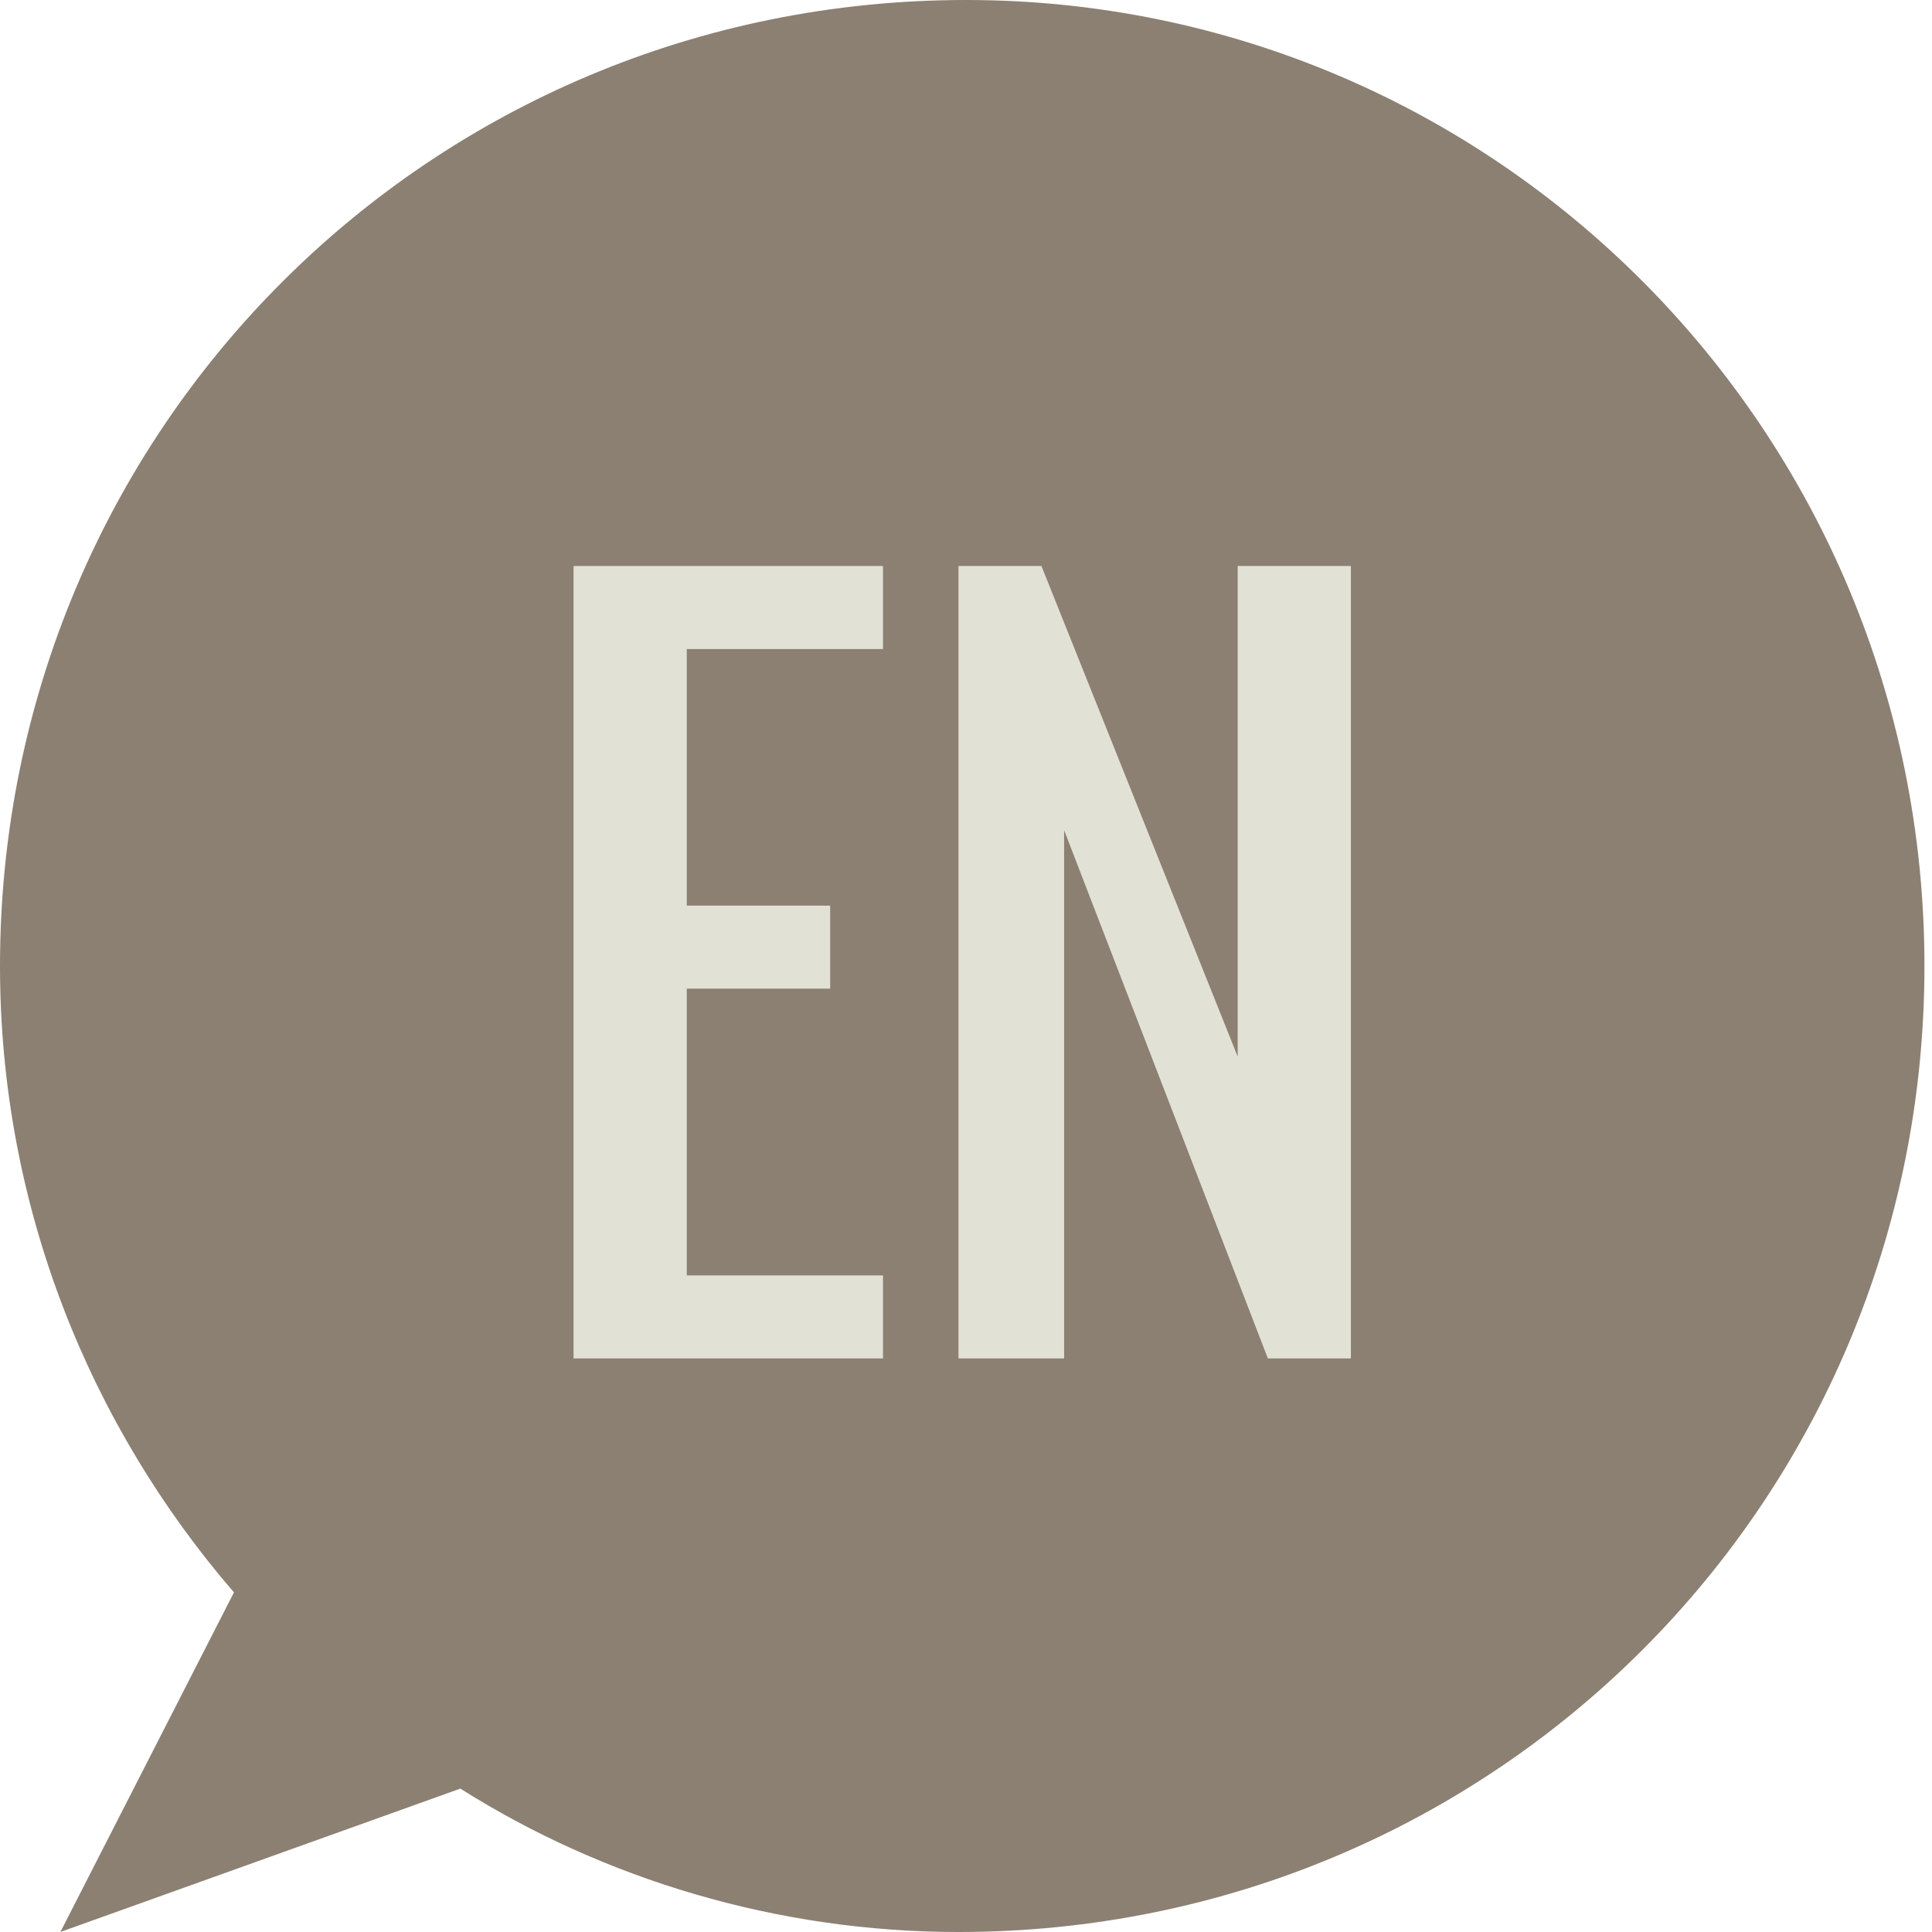 <svg xmlns="http://www.w3.org/2000/svg" viewBox="0 0 25.6 25.6" enable-background="new 0 0 25.6 25.6"><path fill="#8c8073" d="M12.8,0C5.7,0,0,5.7,0,12.8c0,3.2,1.2,6.1,3.1,8.3l-2.3,4.5l5.3-1.9c1.9,1.2,4.2,1.9,6.6,1.9
			c7.1,0,12.8-5.7,12.8-12.8S19.8,0,12.8,0z"/><g fill="#e2e1d5"><path d="M7.6,18V7.5h4.1v1.1H9.1V12H11v1.1H9.1v3.8h2.6V18H7.6z"/><path d="M12.7,18V7.5h1.1l2.6,6.5V7.5h1.5V18h-1.1l-2.7-7v7H12.7z"/></g></svg>